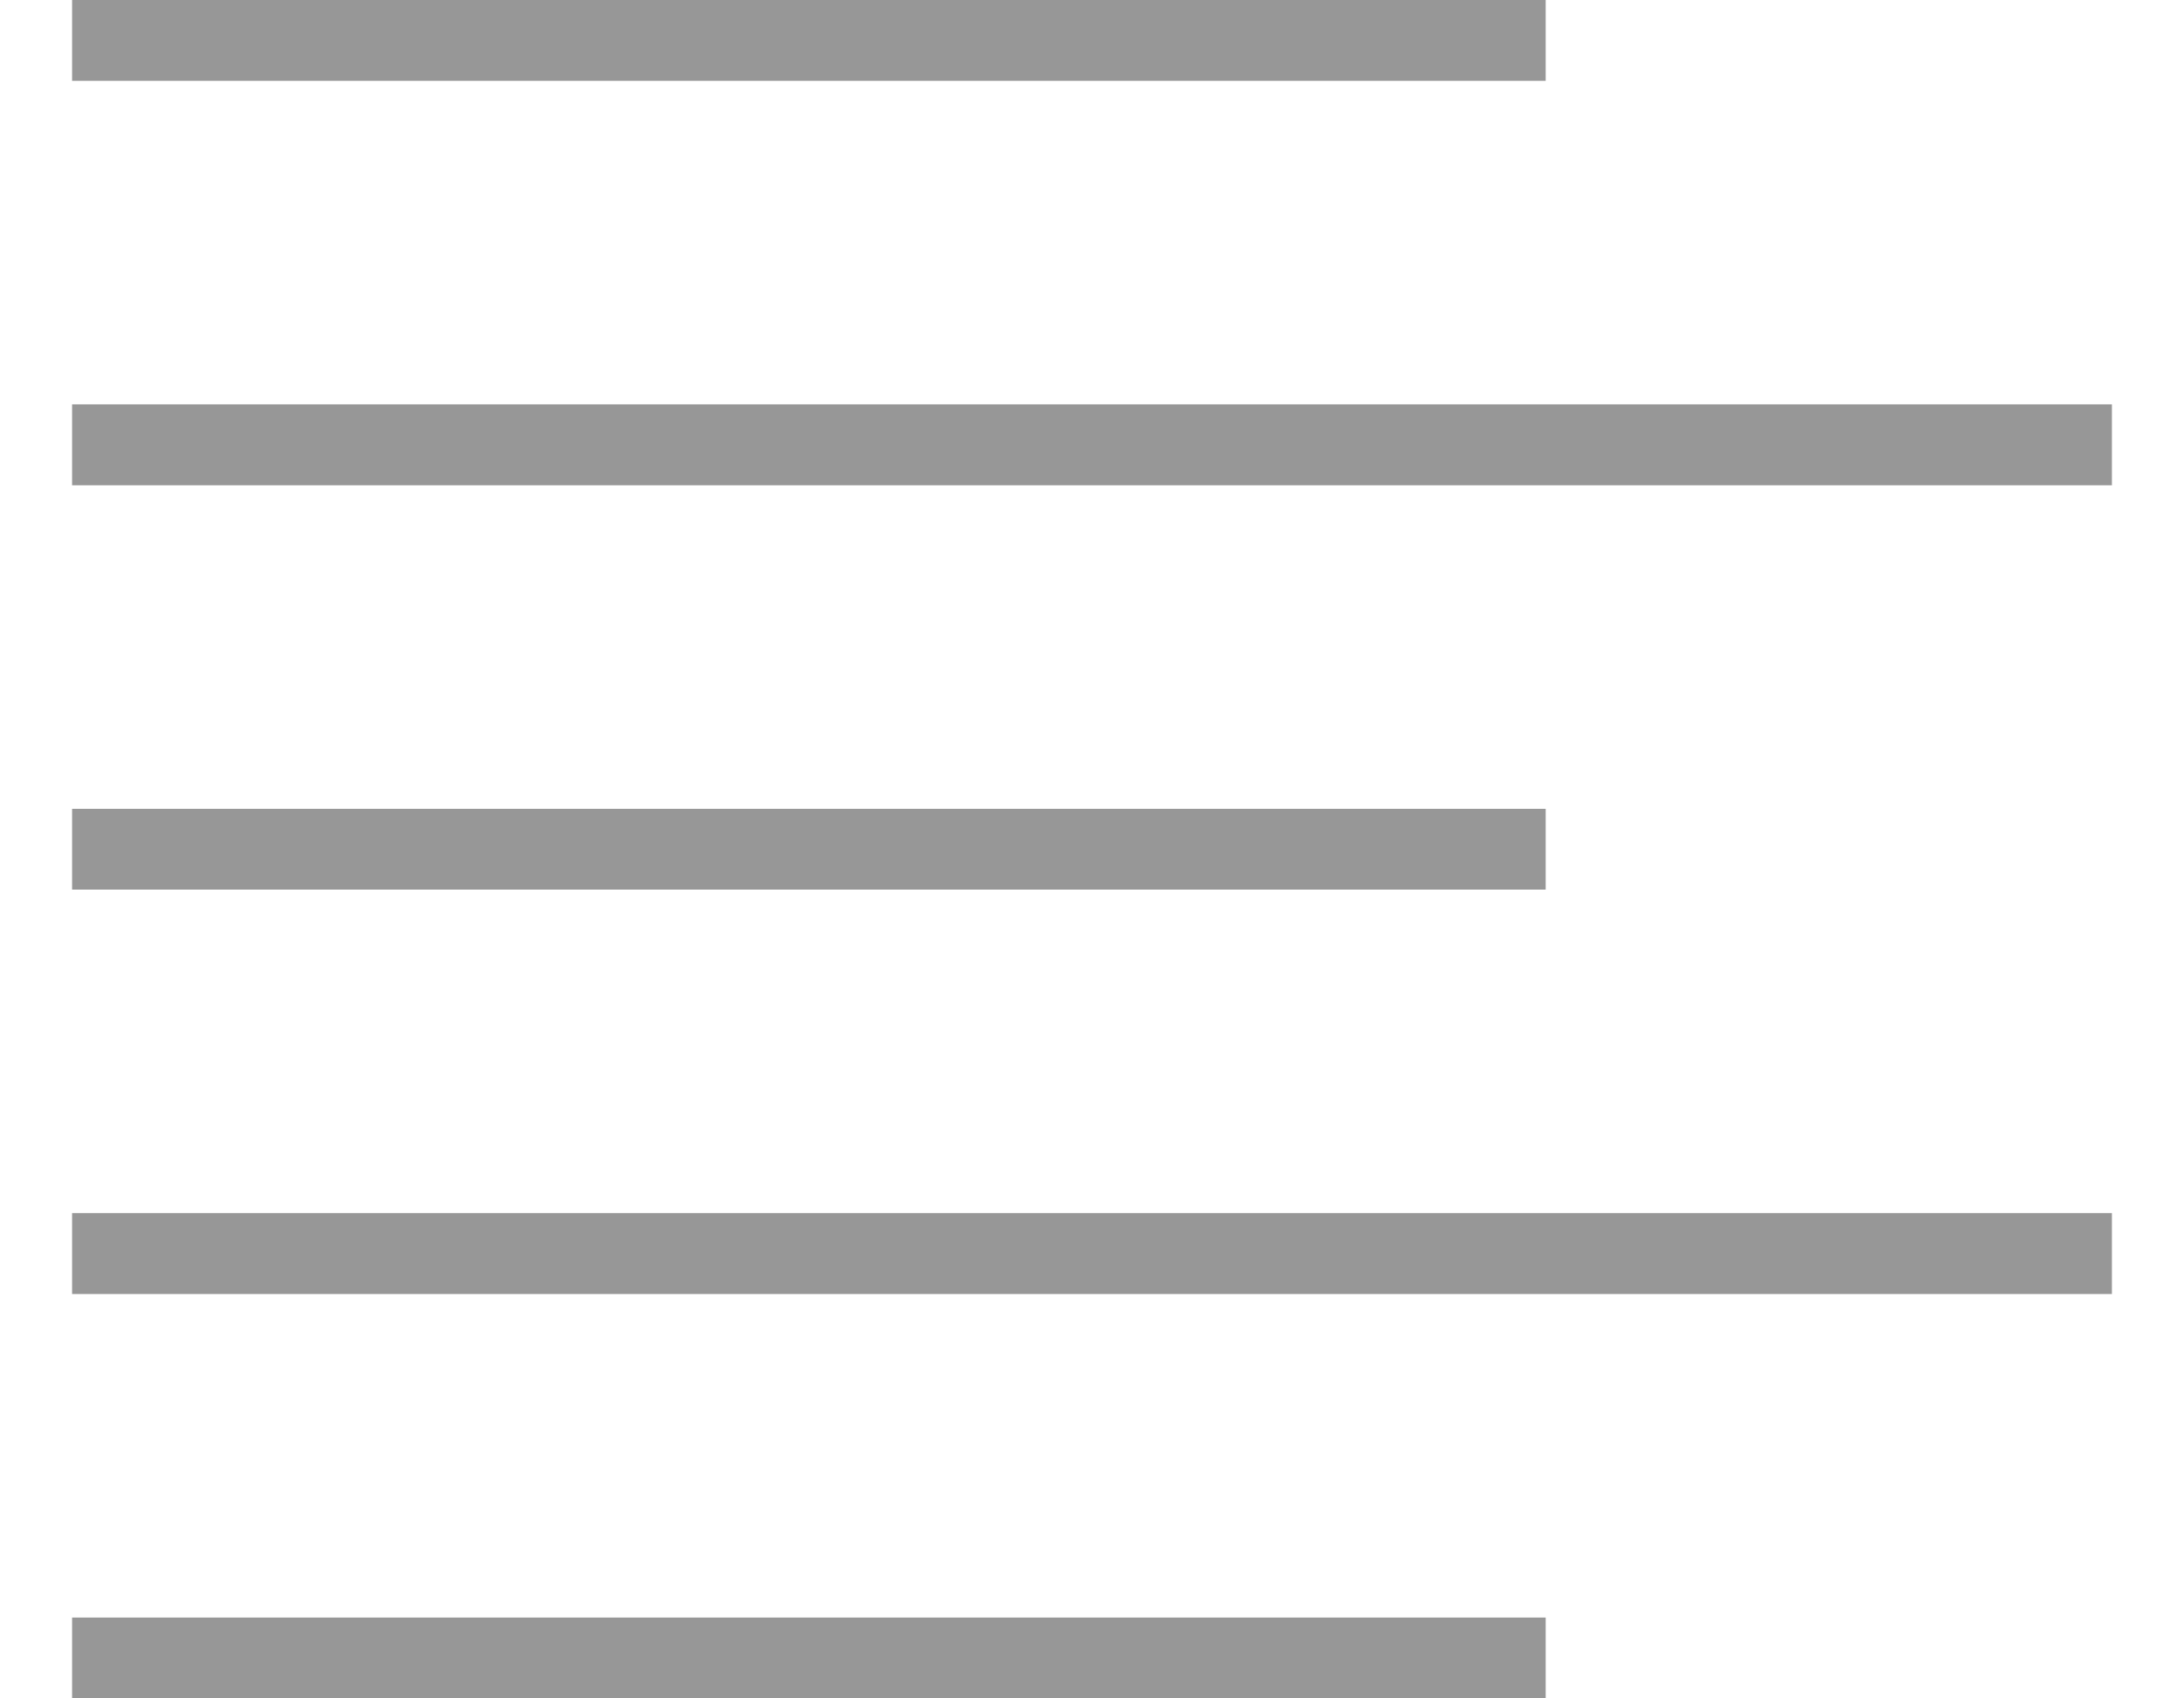 <?xml version="1.0" encoding="UTF-8"?>
<svg width="27px" height="21px" viewBox="0 0 27 21" version="1.1" xmlns="http://www.w3.org/2000/svg" xmlns:xlink="http://www.w3.org/1999/xlink">
    <title>Text icon</title>
    <g id="Designs-v5-(final)" stroke="none" stroke-width="1" fill="none" fill-rule="evenodd" stroke-linecap="square">
        <g id="national-navigation-desktop" transform="translate(-555, -10)" stroke="#979797">
            <g id="Text-icon" transform="translate(556, 10)">
                <line x1="0.391" y1="0.5" x2="17.609" y2="0.5" id="Line-8"></line>
                <line x1="0.391" y1="5.5" x2="24.609" y2="5.5" id="Line-8-Copy-3"></line>
                <line x1="0.391" y1="10.5" x2="17.609" y2="10.5" id="Line-8-Copy"></line>
                <line x1="0.391" y1="15.5" x2="24.609" y2="15.5" id="Line-8-Copy-4"></line>
                <line x1="0.391" y1="20.5" x2="17.609" y2="20.5" id="Line-8-Copy-2"></line>
            </g>
        </g>
    </g>
</svg>
